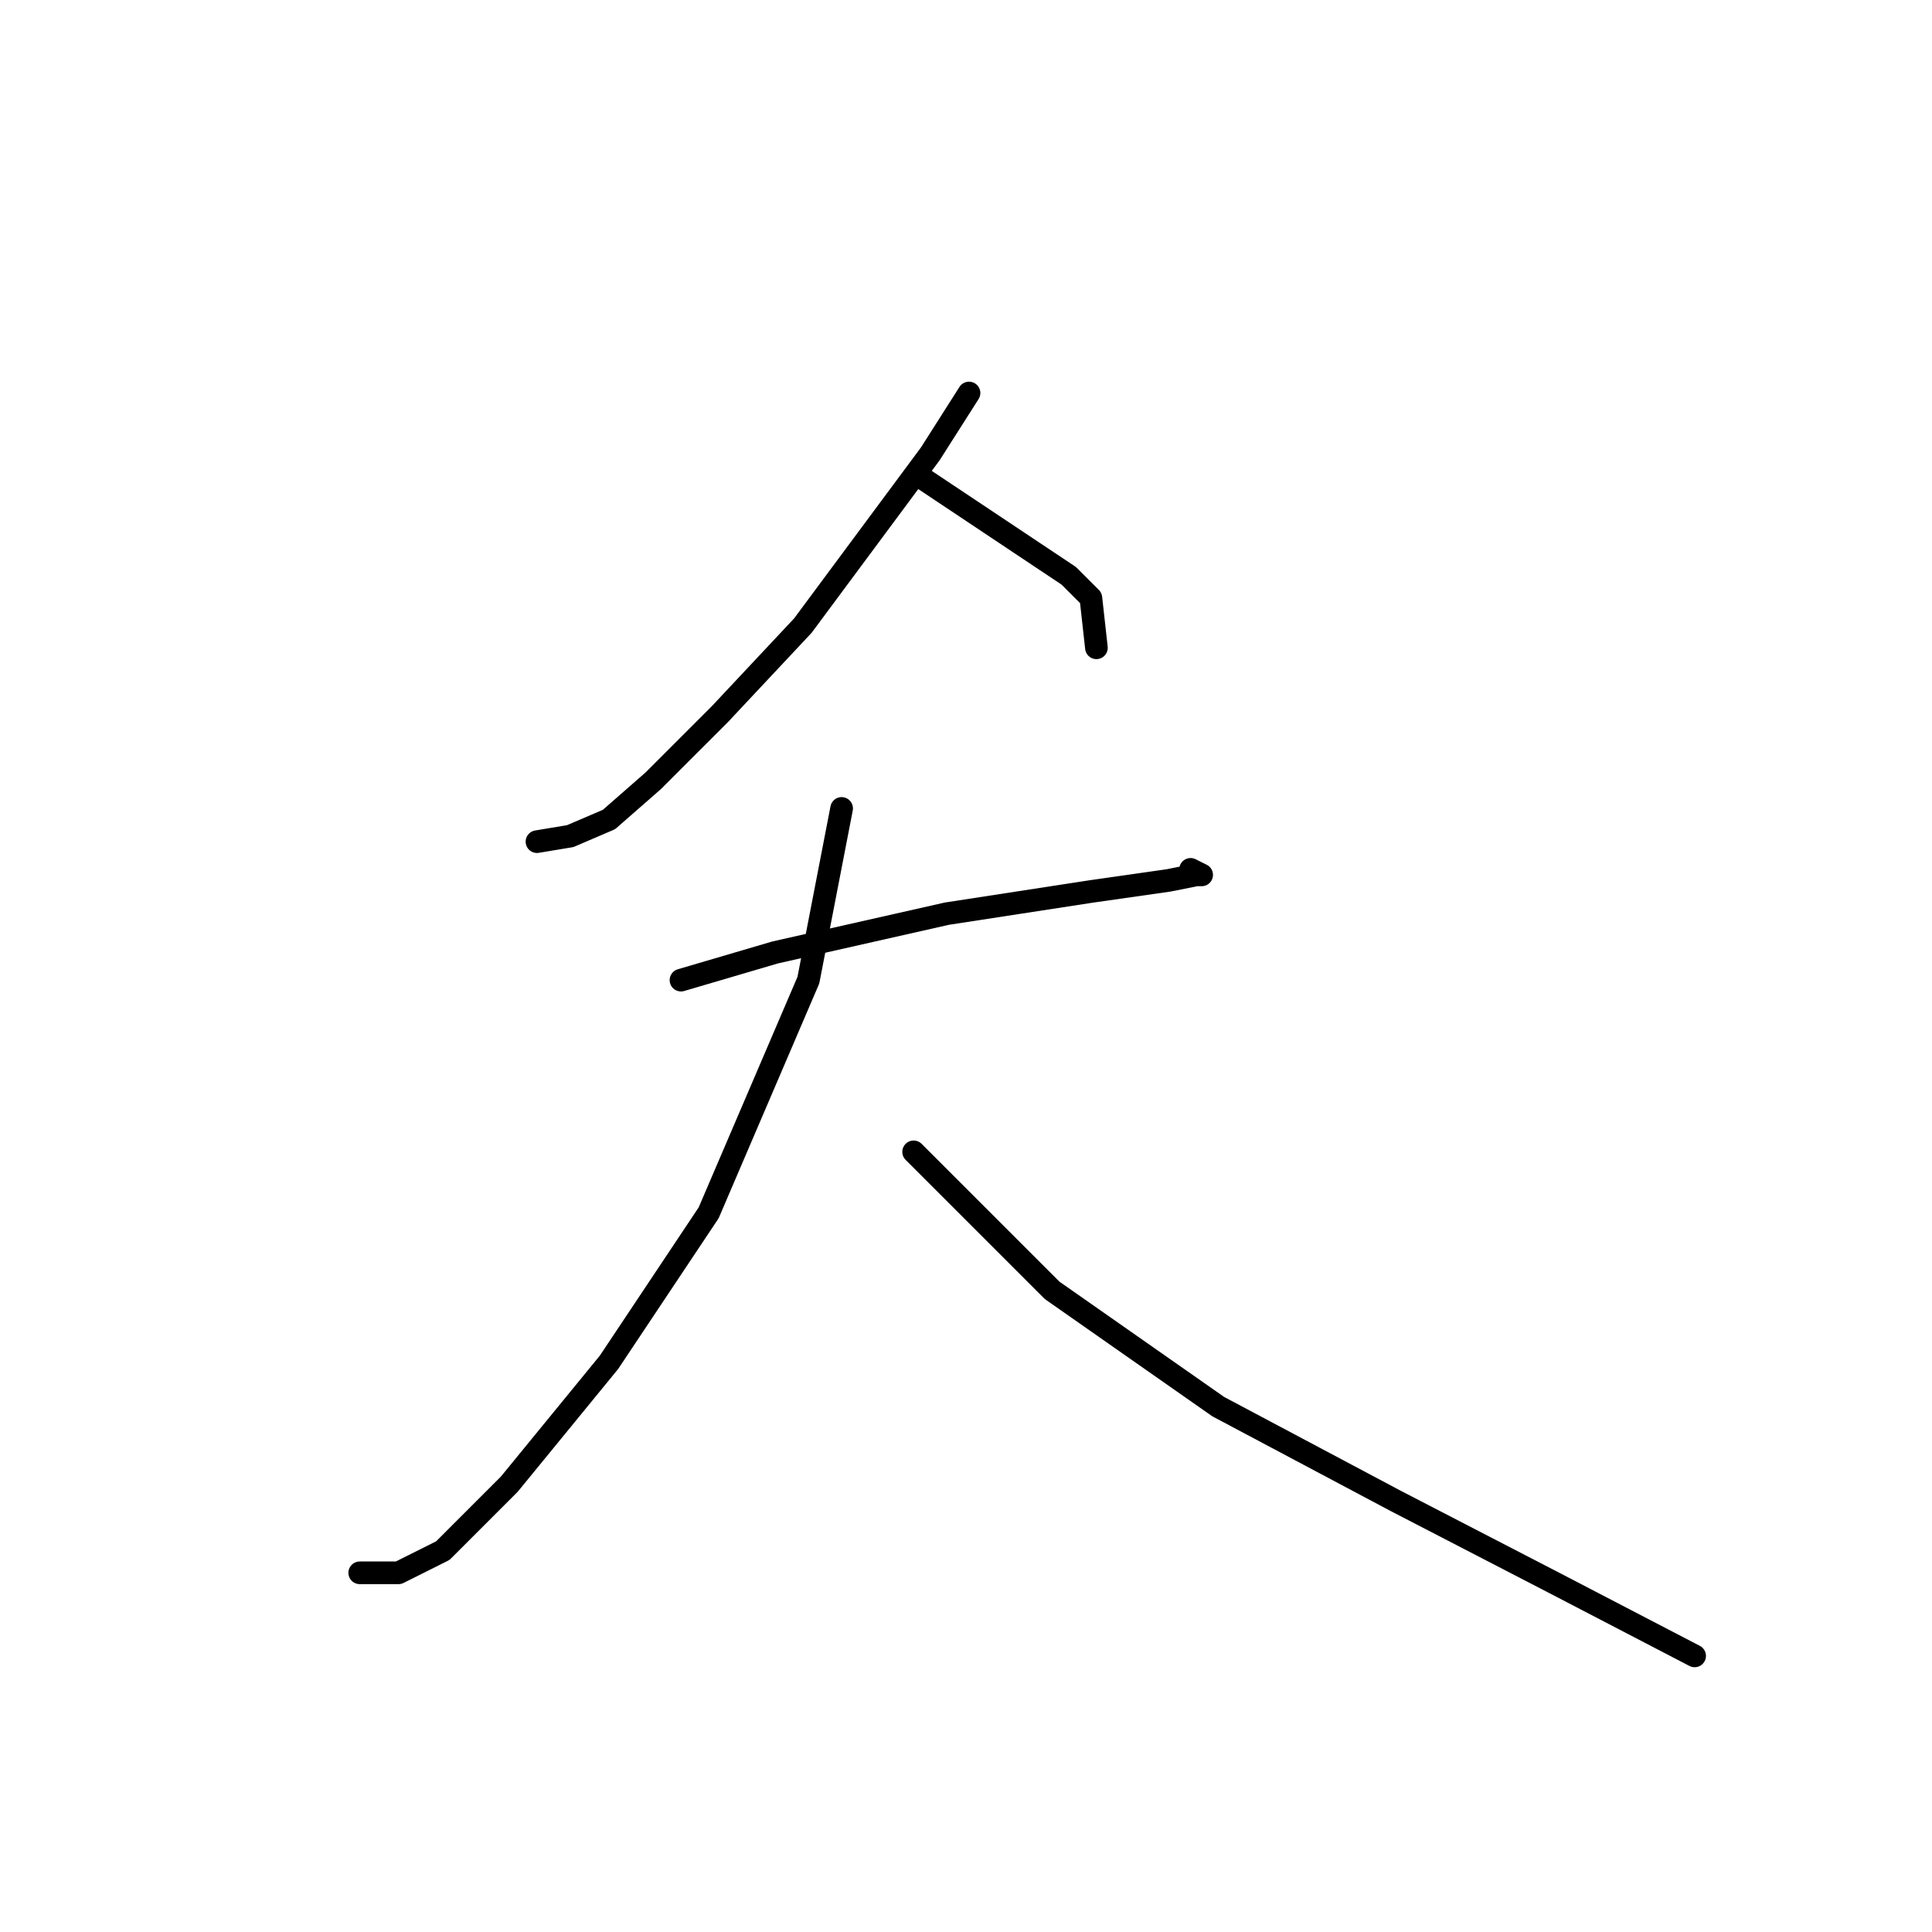 <?xml version="1.0" standalone="no"?>
    <svg width="256" height="256" xmlns="http://www.w3.org/2000/svg" version="1.1">
    <polyline stroke="black" stroke-width="3" stroke-linecap="round" fill="transparent" stroke-linejoin="round" points="128.4 52.075 123.262 60.148 106.381 82.901 95.372 94.644 86.564 103.451 80.693 108.589 75.555 110.791 71.151 111.525 71.151 111.525 " />
        <polyline stroke="black" stroke-width="3" stroke-linecap="round" fill="transparent" stroke-linejoin="round" points="121.794 63.084 135.005 71.891 141.611 76.295 144.547 79.231 145.281 85.836 145.281 85.836 " />
        <polyline stroke="black" stroke-width="3" stroke-linecap="round" fill="transparent" stroke-linejoin="round" points="90.234 129.873 102.711 126.204 125.464 121.066 144.547 118.13 154.822 116.662 158.492 115.928 159.226 115.928 157.758 115.194 157.758 115.194 " />
        <polyline stroke="black" stroke-width="3" stroke-linecap="round" fill="transparent" stroke-linejoin="round" points="111.519 107.121 107.115 129.873 93.904 160.699 80.693 180.516 67.482 196.663 58.674 205.47 52.803 208.406 47.665 208.406 47.665 208.406 " />
        <polyline stroke="black" stroke-width="3" stroke-linecap="round" fill="transparent" stroke-linejoin="round" points="121.06 152.626 139.409 170.975 161.427 186.388 184.914 198.865 206.198 209.874 224.547 219.415 224.547 219.415 " />
        </svg>
